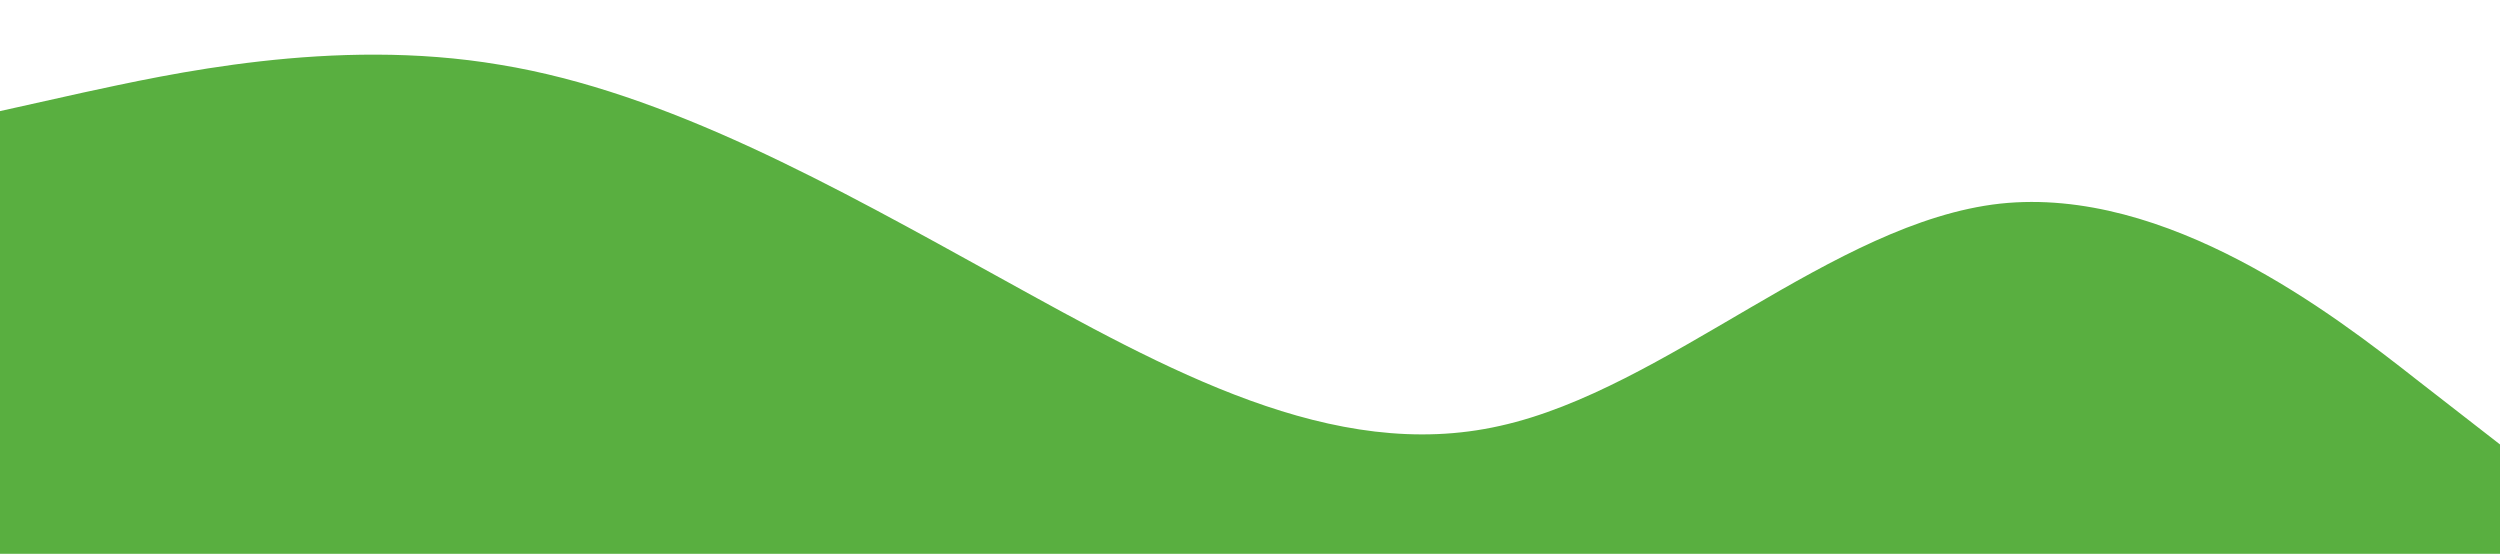 <?xml version="1.0" standalone="no"?><svg xmlns="http://www.w3.org/2000/svg" viewBox="0 0 1440 319"><path fill="#59AF40" fill-opacity="1" d="M0,64L48,53.3C96,43,192,21,288,37.3C384,53,480,107,576,160C672,213,768,267,864,245.3C960,224,1056,128,1152,117.3C1248,107,1344,181,1392,218.7L1440,256L1440,320L1392,320C1344,320,1248,320,1152,320C1056,320,960,320,864,320C768,320,672,320,576,320C480,320,384,320,288,320C192,320,96,320,48,320L0,320Z"></path></svg>